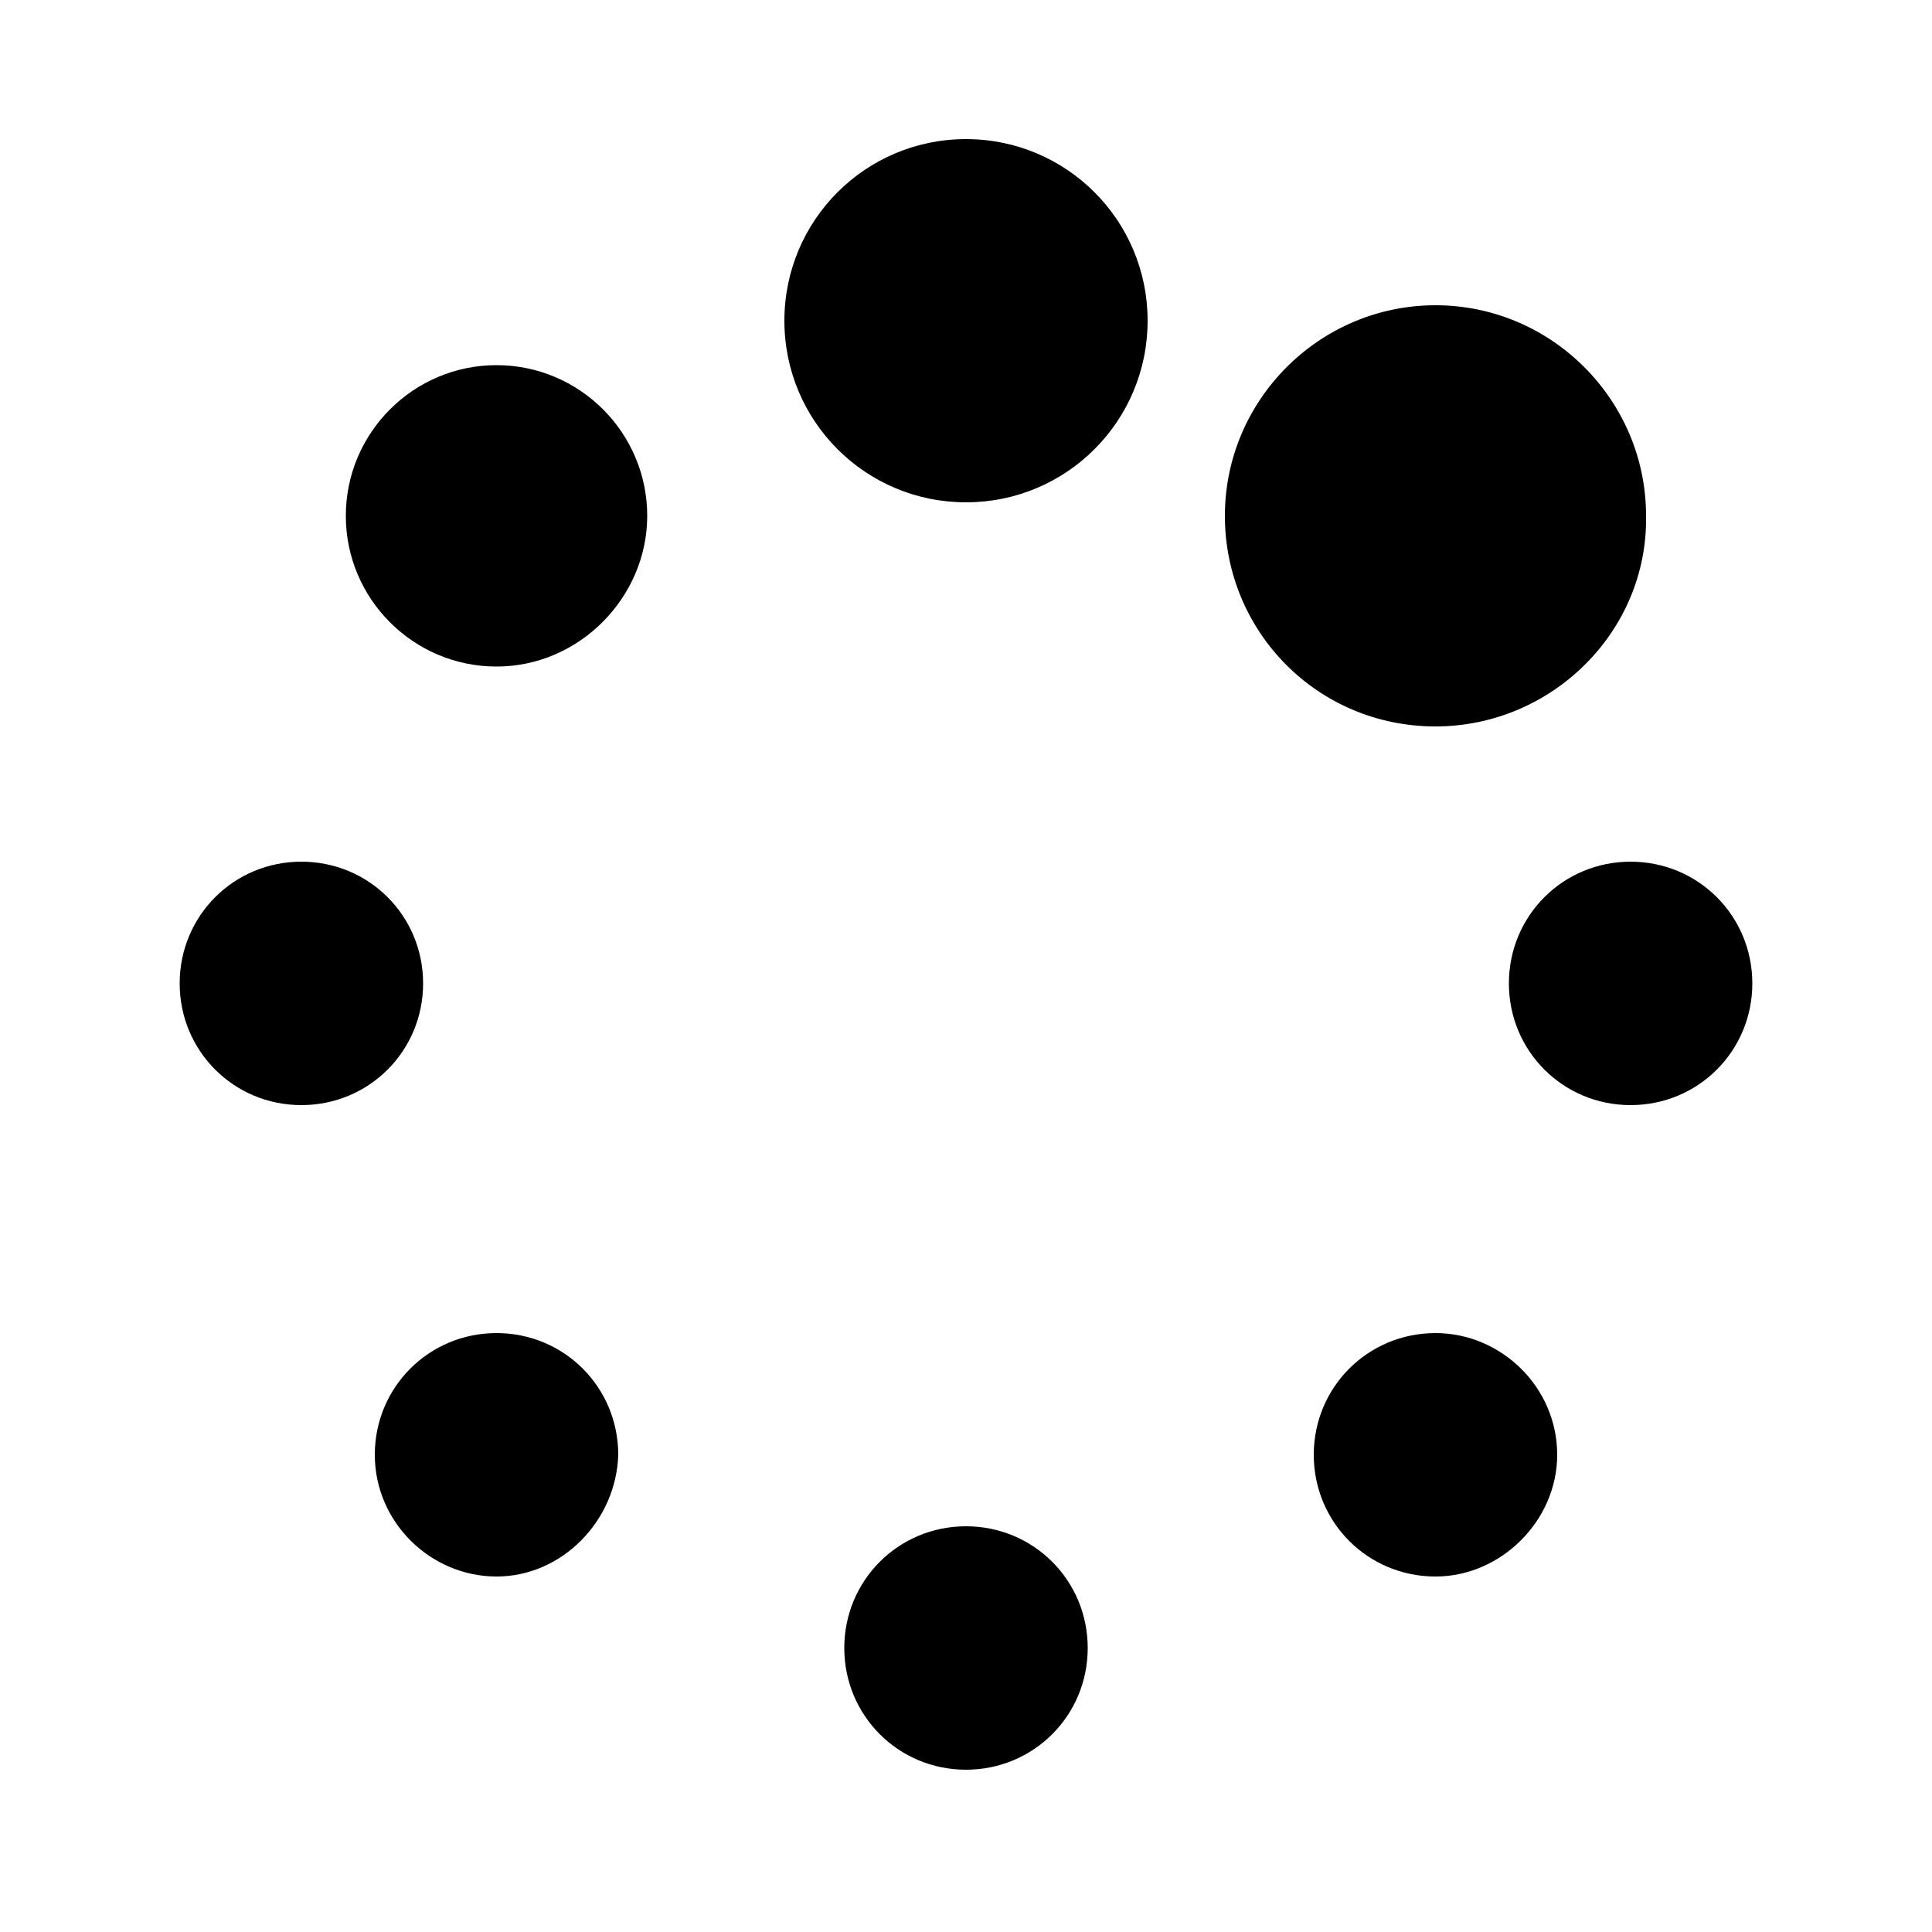 <svg version="1.1" id="Layer_1" 
xmlns="http://www.w3.org/2000/svg" 
viewBox="0 0 100 100">
	<path d="M15.6,57.2c-3.5,0-6.3-2.8-6.3-6.3s2.8-6.3,6.3-6.3s6.3,2.8,6.3,6.3S19.1,57.2,15.6,57.2z M25.7,34.5
		c-4.3,0-7.8-3.5-7.8-7.8c0-4.3,3.5-7.8,7.8-7.8c4.3,0,7.8,3.5,7.8,7.8C33.5,30.9,30,34.5,25.7,34.5z M25.7,81.6
		c-3.4,0-6.3-2.8-6.3-6.3c0-3.5,2.8-6.3,6.3-6.3c3.5,0,6.3,2.8,6.3,6.3C31.9,78.7,29.1,81.6,25.7,81.6z M50,26
		c-5.2,0-9.4-4.2-9.4-9.4s4.2-9.4,9.4-9.4s9.4,4.2,9.4,9.4S55.2,26,50,26z M50,91.6c-3.5,0-6.3-2.8-6.3-6.3s2.8-6.3,6.3-6.3
		c3.5,0,6.3,2.8,6.3,6.3S53.5,91.6,50,91.6z M74.3,37.6c-6.1,0-10.9-4.9-10.9-10.9c0-6,4.9-10.9,10.9-10.9c6,0,10.9,4.9,10.9,10.9
		C85.3,32.7,80.3,37.6,74.3,37.6z M74.3,81.6c-3.5,0-6.3-2.8-6.3-6.3c0-3.5,2.8-6.3,6.3-6.3c3.4,0,6.3,2.8,6.3,6.3
		C80.6,78.7,77.7,81.6,74.3,81.6z M84.4,57.2c-3.5,0-6.3-2.8-6.3-6.3s2.8-6.3,6.3-6.3s6.3,2.8,6.3,6.3S87.9,57.2,84.4,57.2z"/>
</svg>
